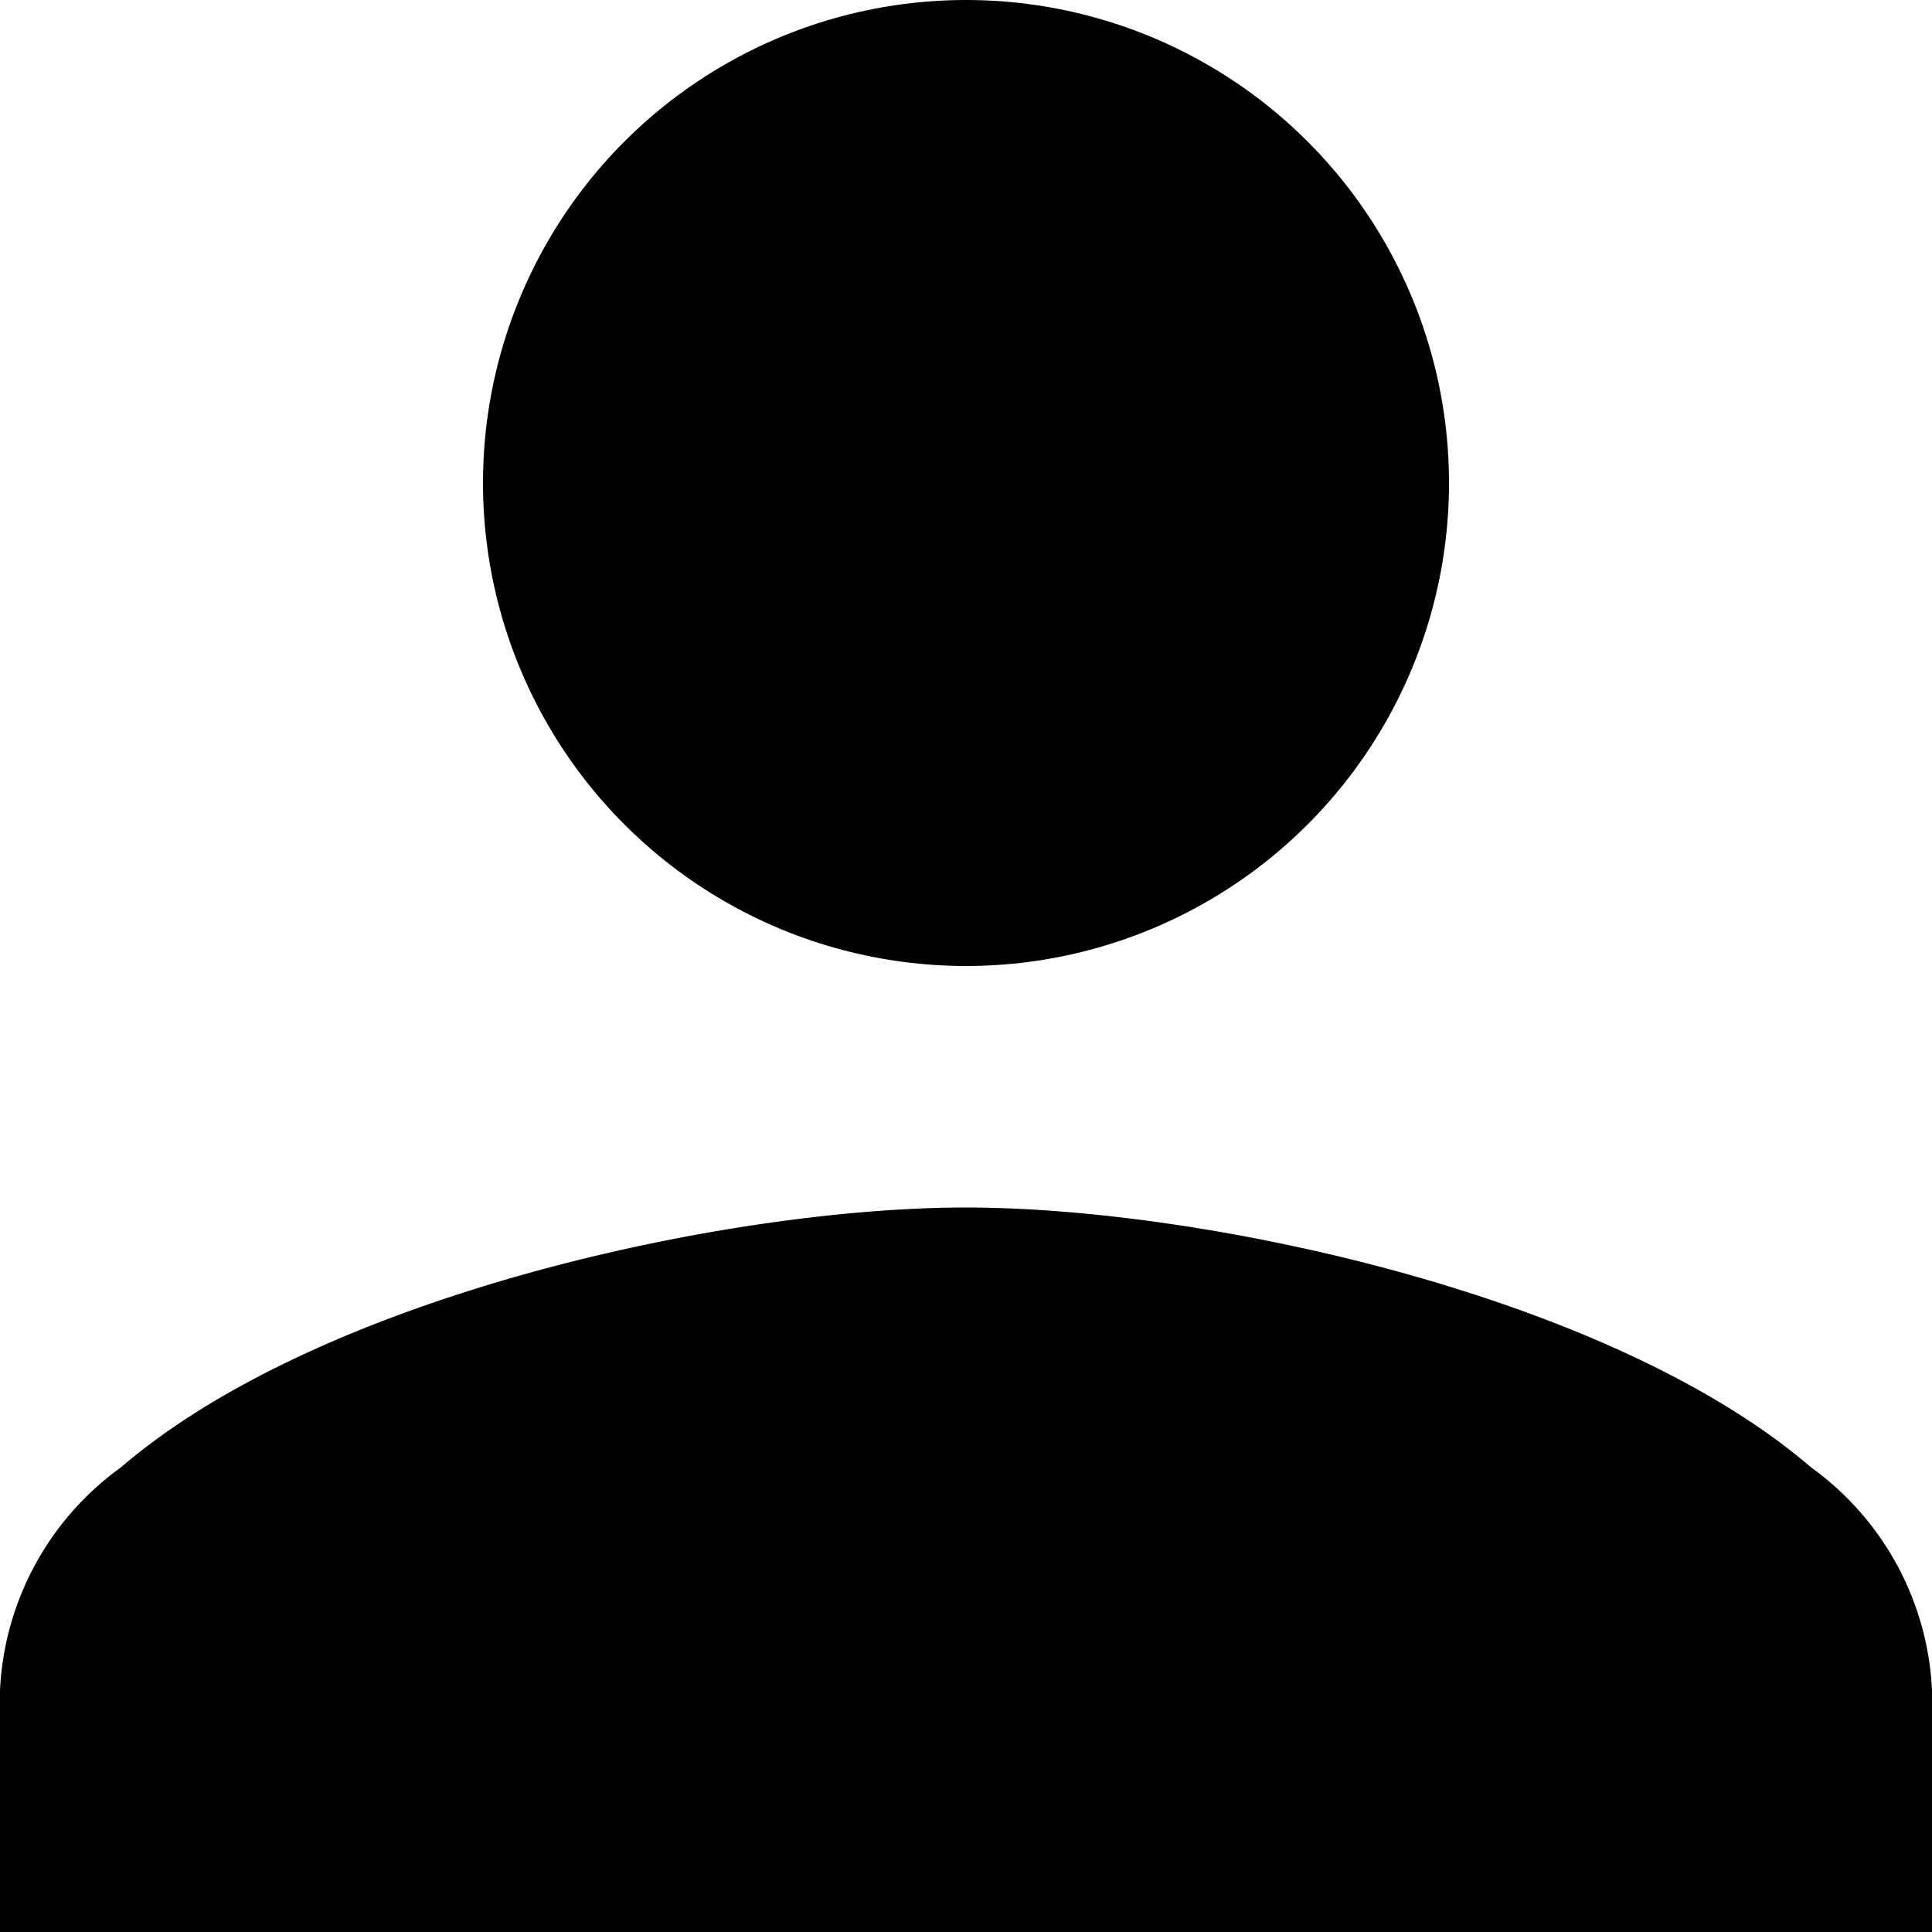 <svg data-name="My Account" xmlns="http://www.w3.org/2000/svg" width="24" height="24" viewBox="0 0 24 24">
<circle cx="12" cy="6" r="6"/>
<path d="M24 21v3H0v-3a3.62 3.62 0 011.5-2.77C4 16.08 9.07 15 12 15s8 1.08 10.5 3.23A3.62 3.62 0 0124 21z"/>
</svg>